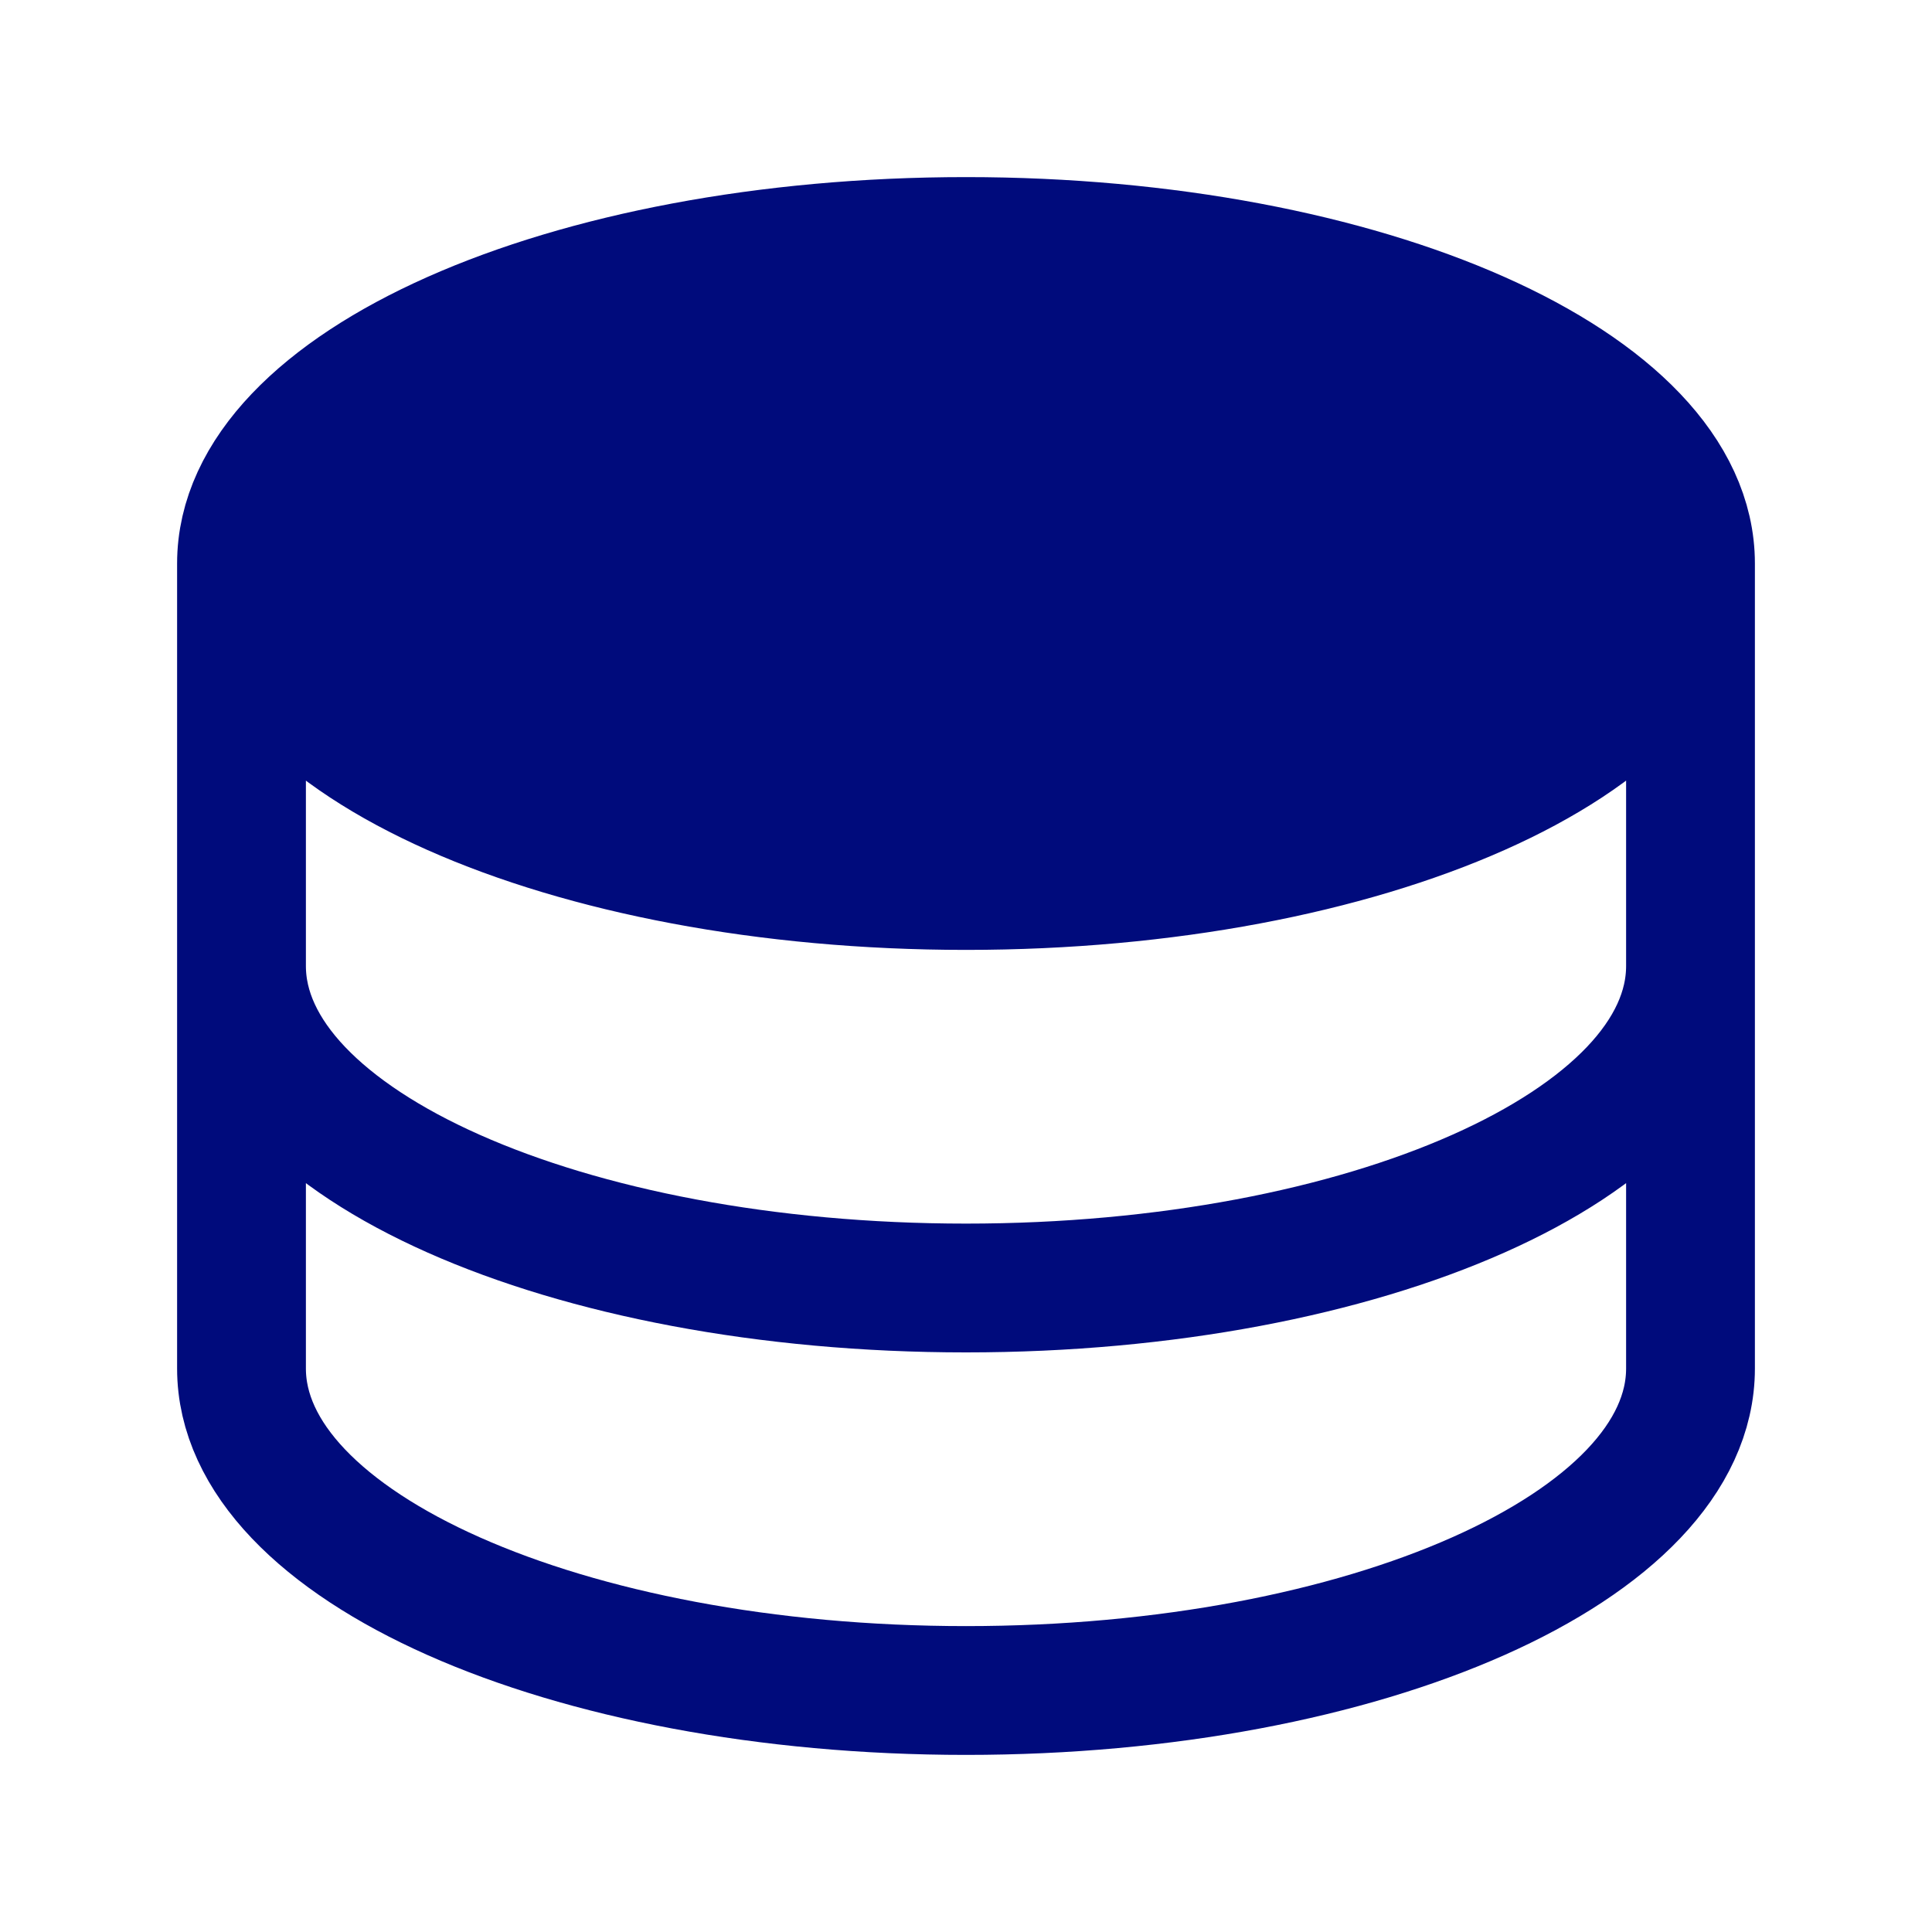 <svg xmlns="http://www.w3.org/2000/svg" width="60" height="60" viewBox="0 0 60 60" fill="none">
    <path d="M52.5 17.5C52.5 23.025 42.425 27.5 30 27.5C17.575 27.5 7.5 23.025 7.5 17.5C7.5 11.975 17.575 7.5 30 7.5C42.425 7.5 52.5 11.975 52.5 17.5Z" fill="#000B7C"/>
    <path d="M52.5 17.5C52.5 23.025 42.425 27.5 30 27.5C17.575 27.5 7.5 23.025 7.5 17.5M52.5 17.5C52.5 11.975 42.425 7.5 30 7.5C17.575 7.5 7.5 11.975 7.5 17.5M52.5 17.5V30M7.5 17.5V30M52.5 30C52.5 35.525 42.425 40 30 40C17.575 40 7.5 35.525 7.5 30M52.5 30V42.5C52.5 48.025 42.425 52.5 30 52.5C17.575 52.5 7.5 48.025 7.5 42.5V30" stroke="#000B7C" stroke-width="4" stroke-linecap="round" stroke-linejoin="round"/>
  </svg>